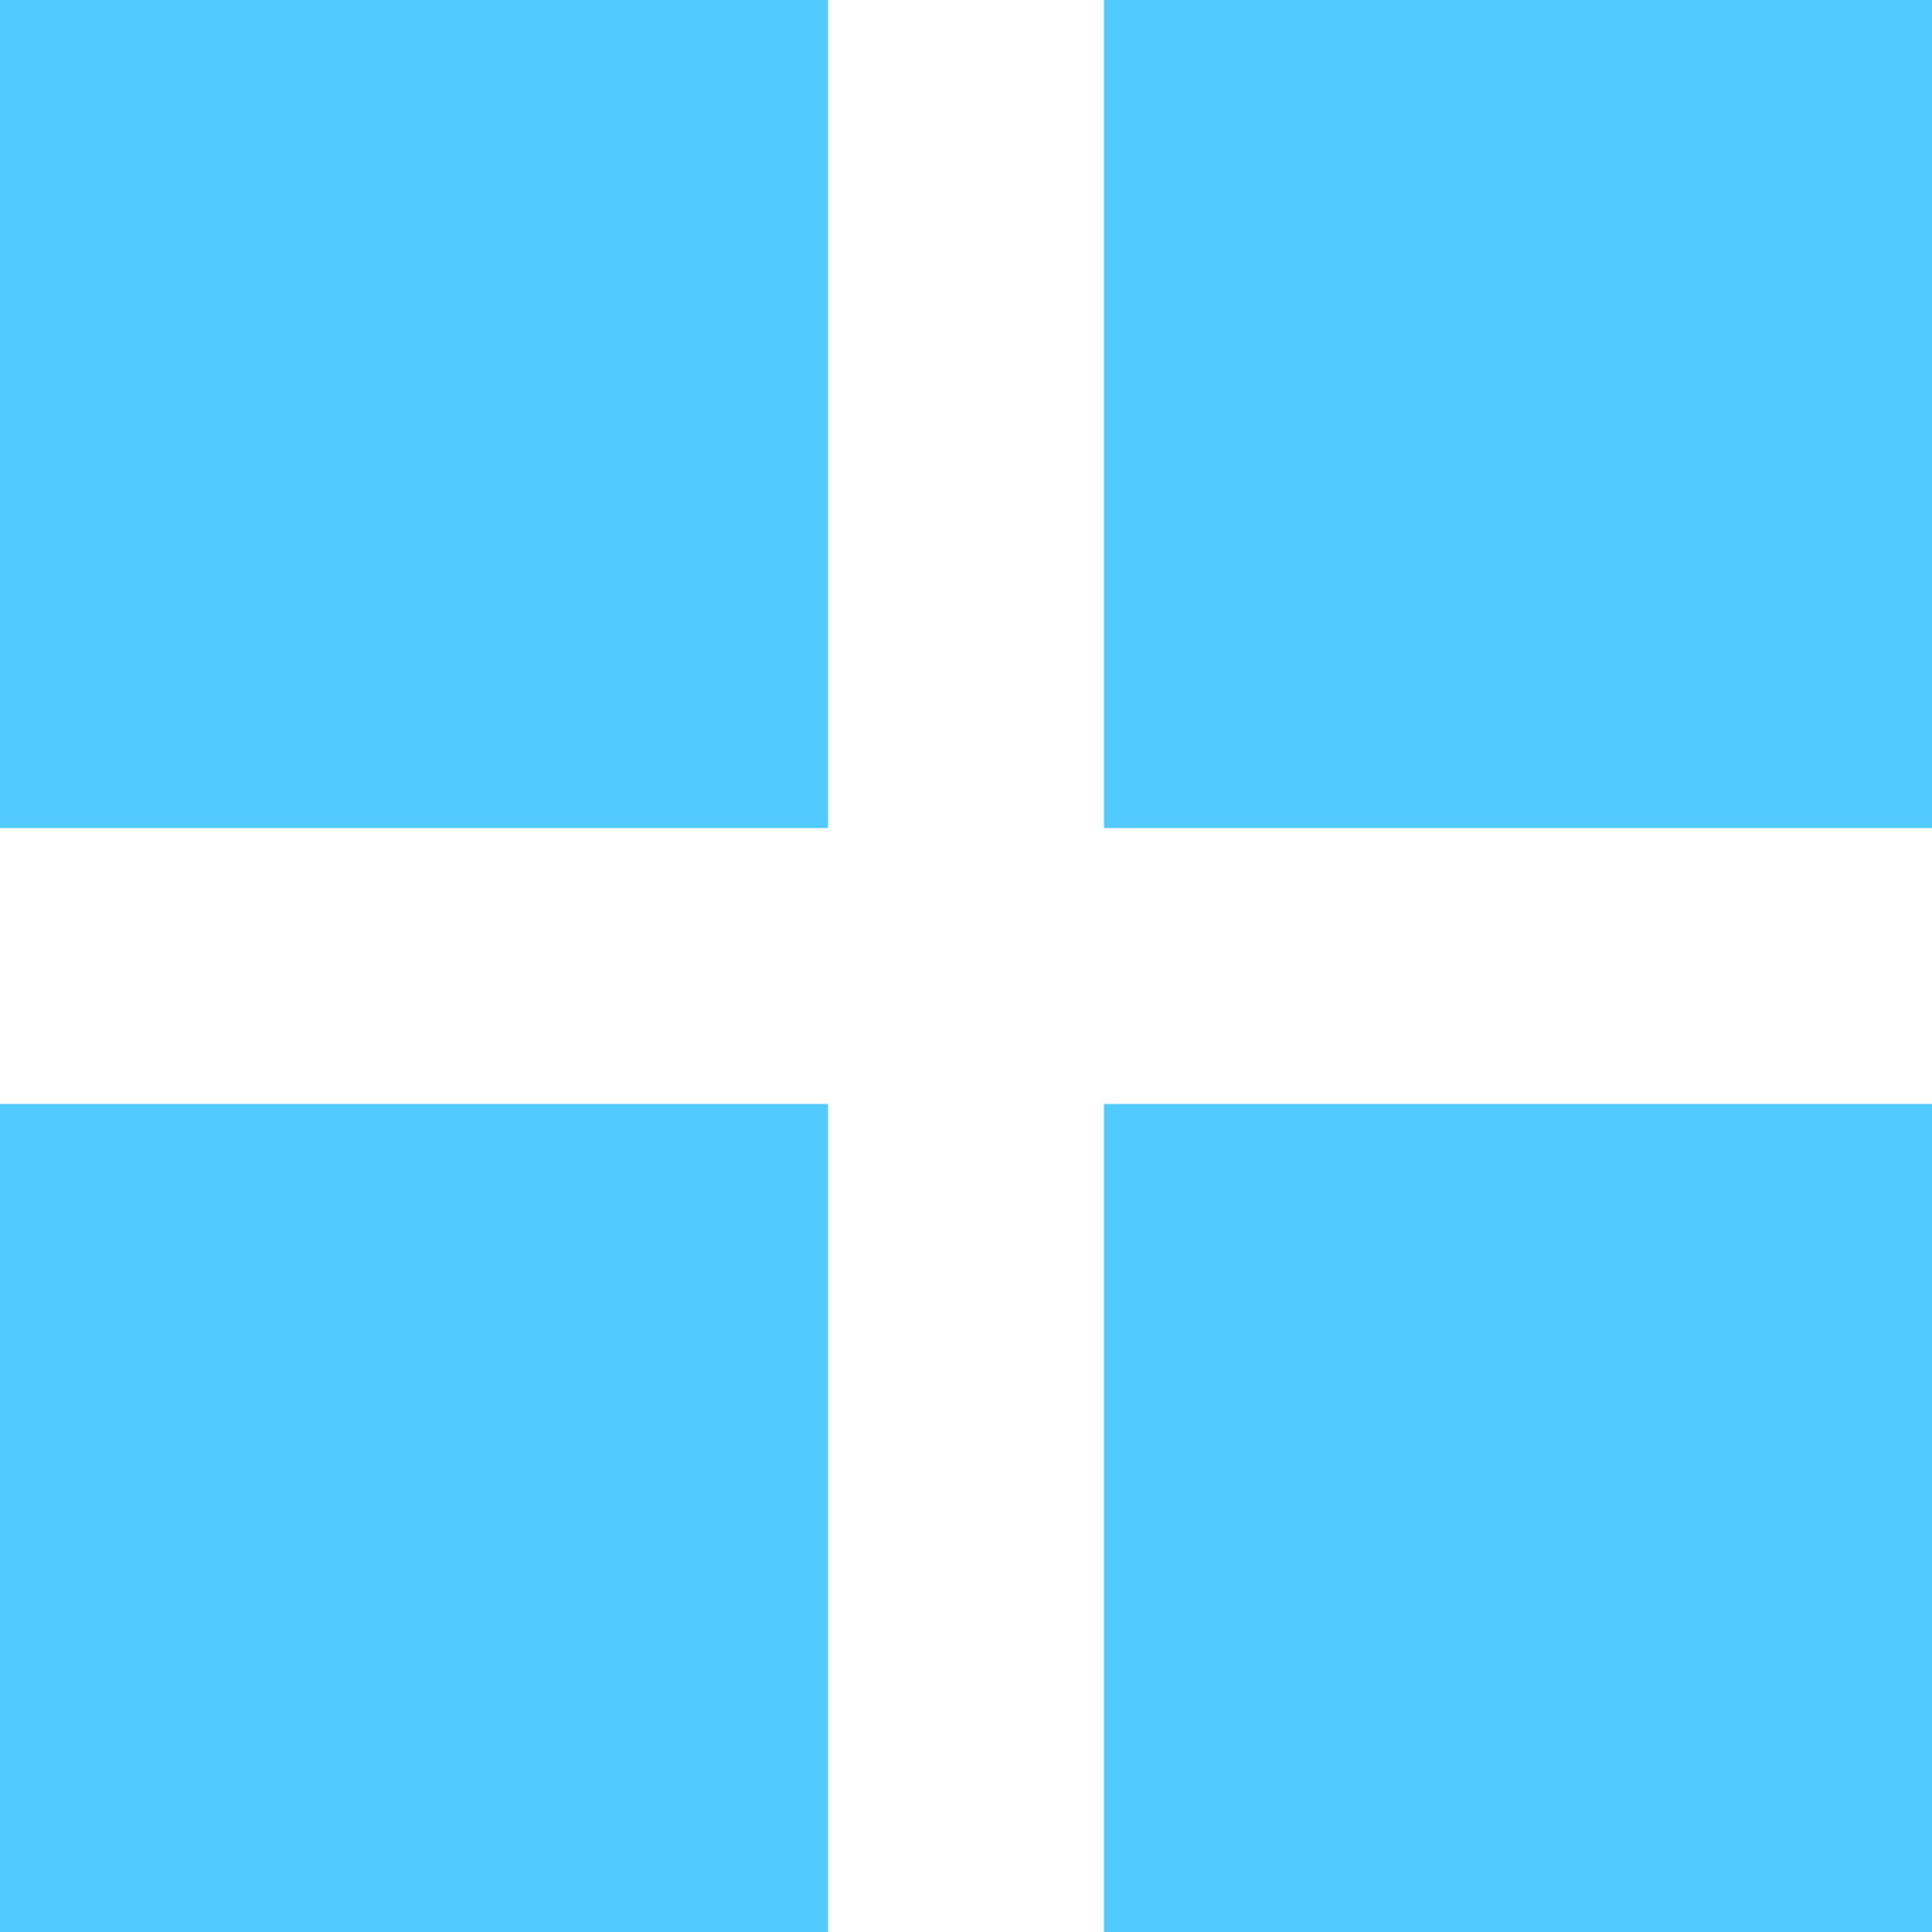 <svg xmlns="http://www.w3.org/2000/svg" viewBox="392 170 14 14">
  <defs>
    <style>
      .cls-1 {
        fill: #51caff;
        fill-rule: evenodd;
      }
    </style>
  </defs>
  <g id="icon_grid_view_selected" transform="translate(389 167)">
    <g id="Group_4" data-name="Group 4">
      <path id="Path_4" data-name="Path 4" class="cls-1" d="M3,9H9V3H3Zm8-6V9h6V3ZM3,17H9V11H3Zm8,0h6V11H11Z"/>
    </g>
  </g>
</svg>
